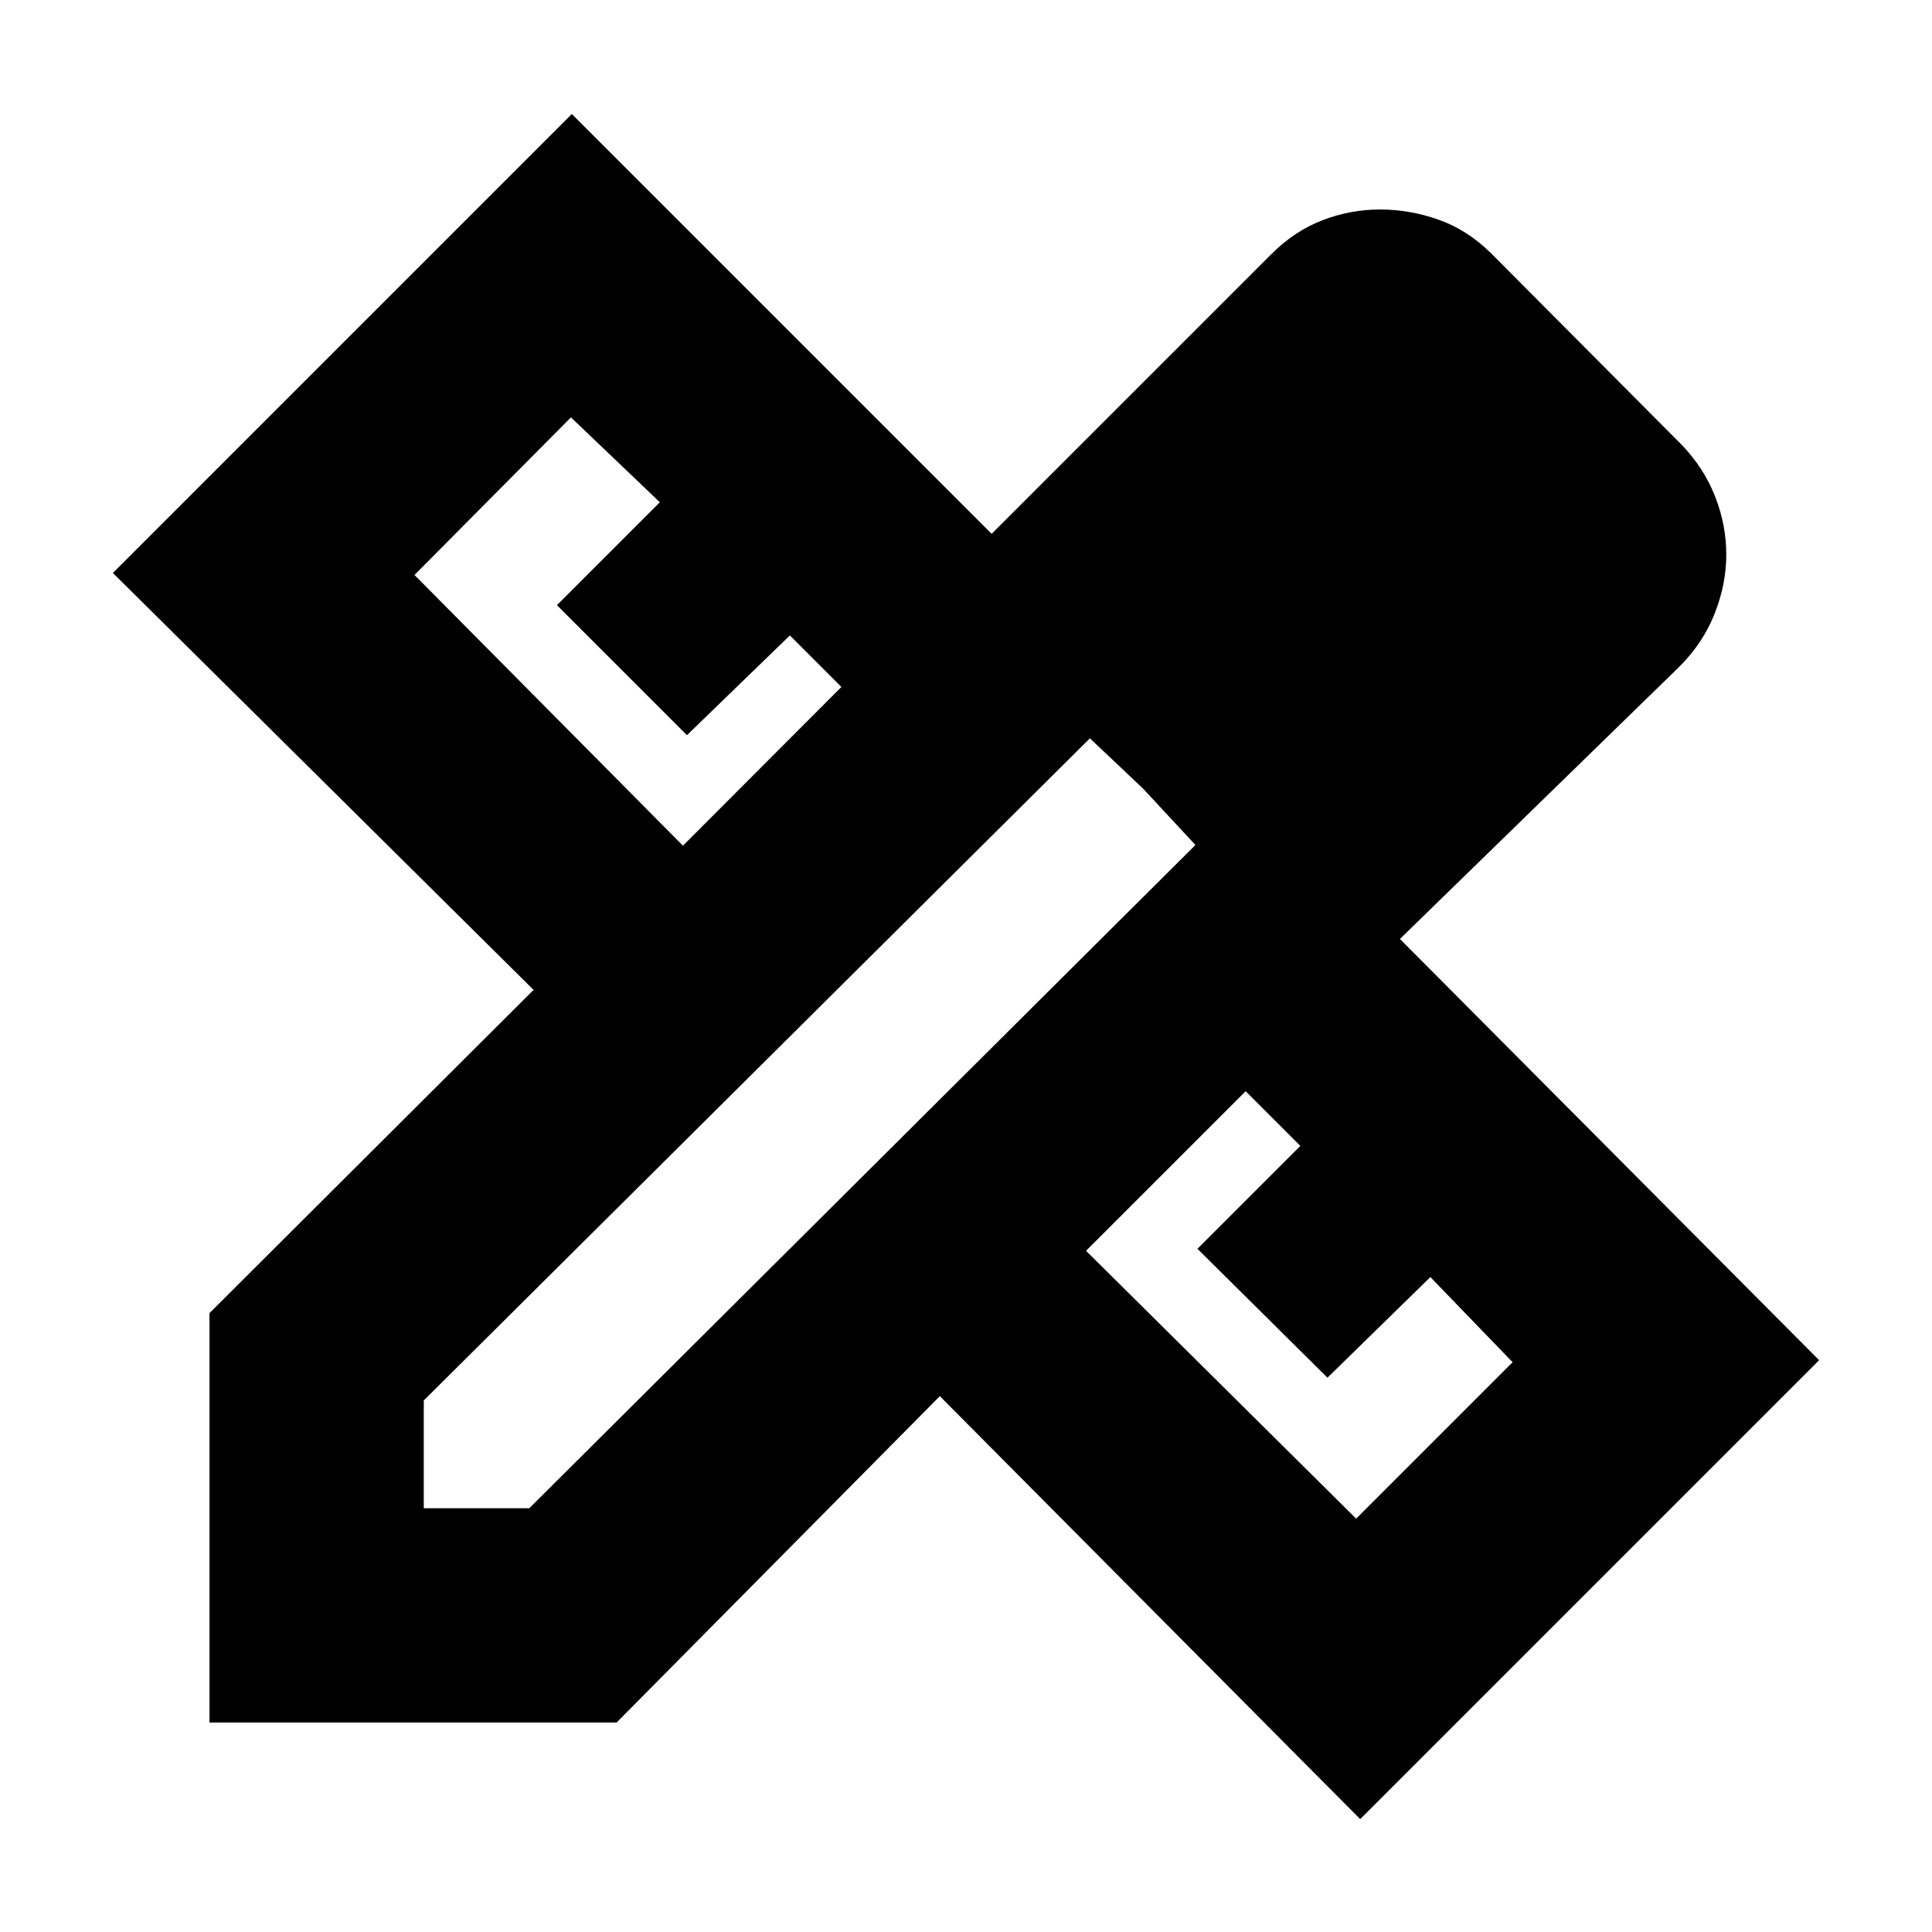 <svg xmlns="http://www.w3.org/2000/svg" height="20" viewBox="0 -960 960 960" width="20"><path d="m339.35-539.78 78.74-78.87-25.61-25.61-51.13 49.56-64.61-64.6 51.13-51.13-44.17-42.18-77.74 78.31 133.39 134.52Zm334.52 334.39 77.74-77.74-40.87-42.3-51.13 50L595-339.48l51.13-51.13-27.17-27.17-79.31 79.3 134.22 133.09Zm12-533.18 51.87 53-51.87-53ZM306.39-104.09h-202.3v-203.43l161.04-160.61L56.09-675.3l228.04-228.05 208.61 208.61 138.91-138.91q11.57-11.57 25.48-16.92 13.91-5.34 28.61-5.34 14.69 0 29.04 5.06 14.35 5.07 26.05 16.63l94.69 95.13q11.13 11.57 16.7 25.76 5.56 14.2 5.56 28.9 0 14.69-5.78 29.32t-17.48 26.33L695.61-493.43l208.3 209.3L675.87-56.09 467-266.26 306.39-104.09Zm-95.82-106.48H263l331-329.56-52.44-53-330.99 329v53.56ZM568-568.13l-26.44-25 52.44 53-26-28Z"/></svg>
